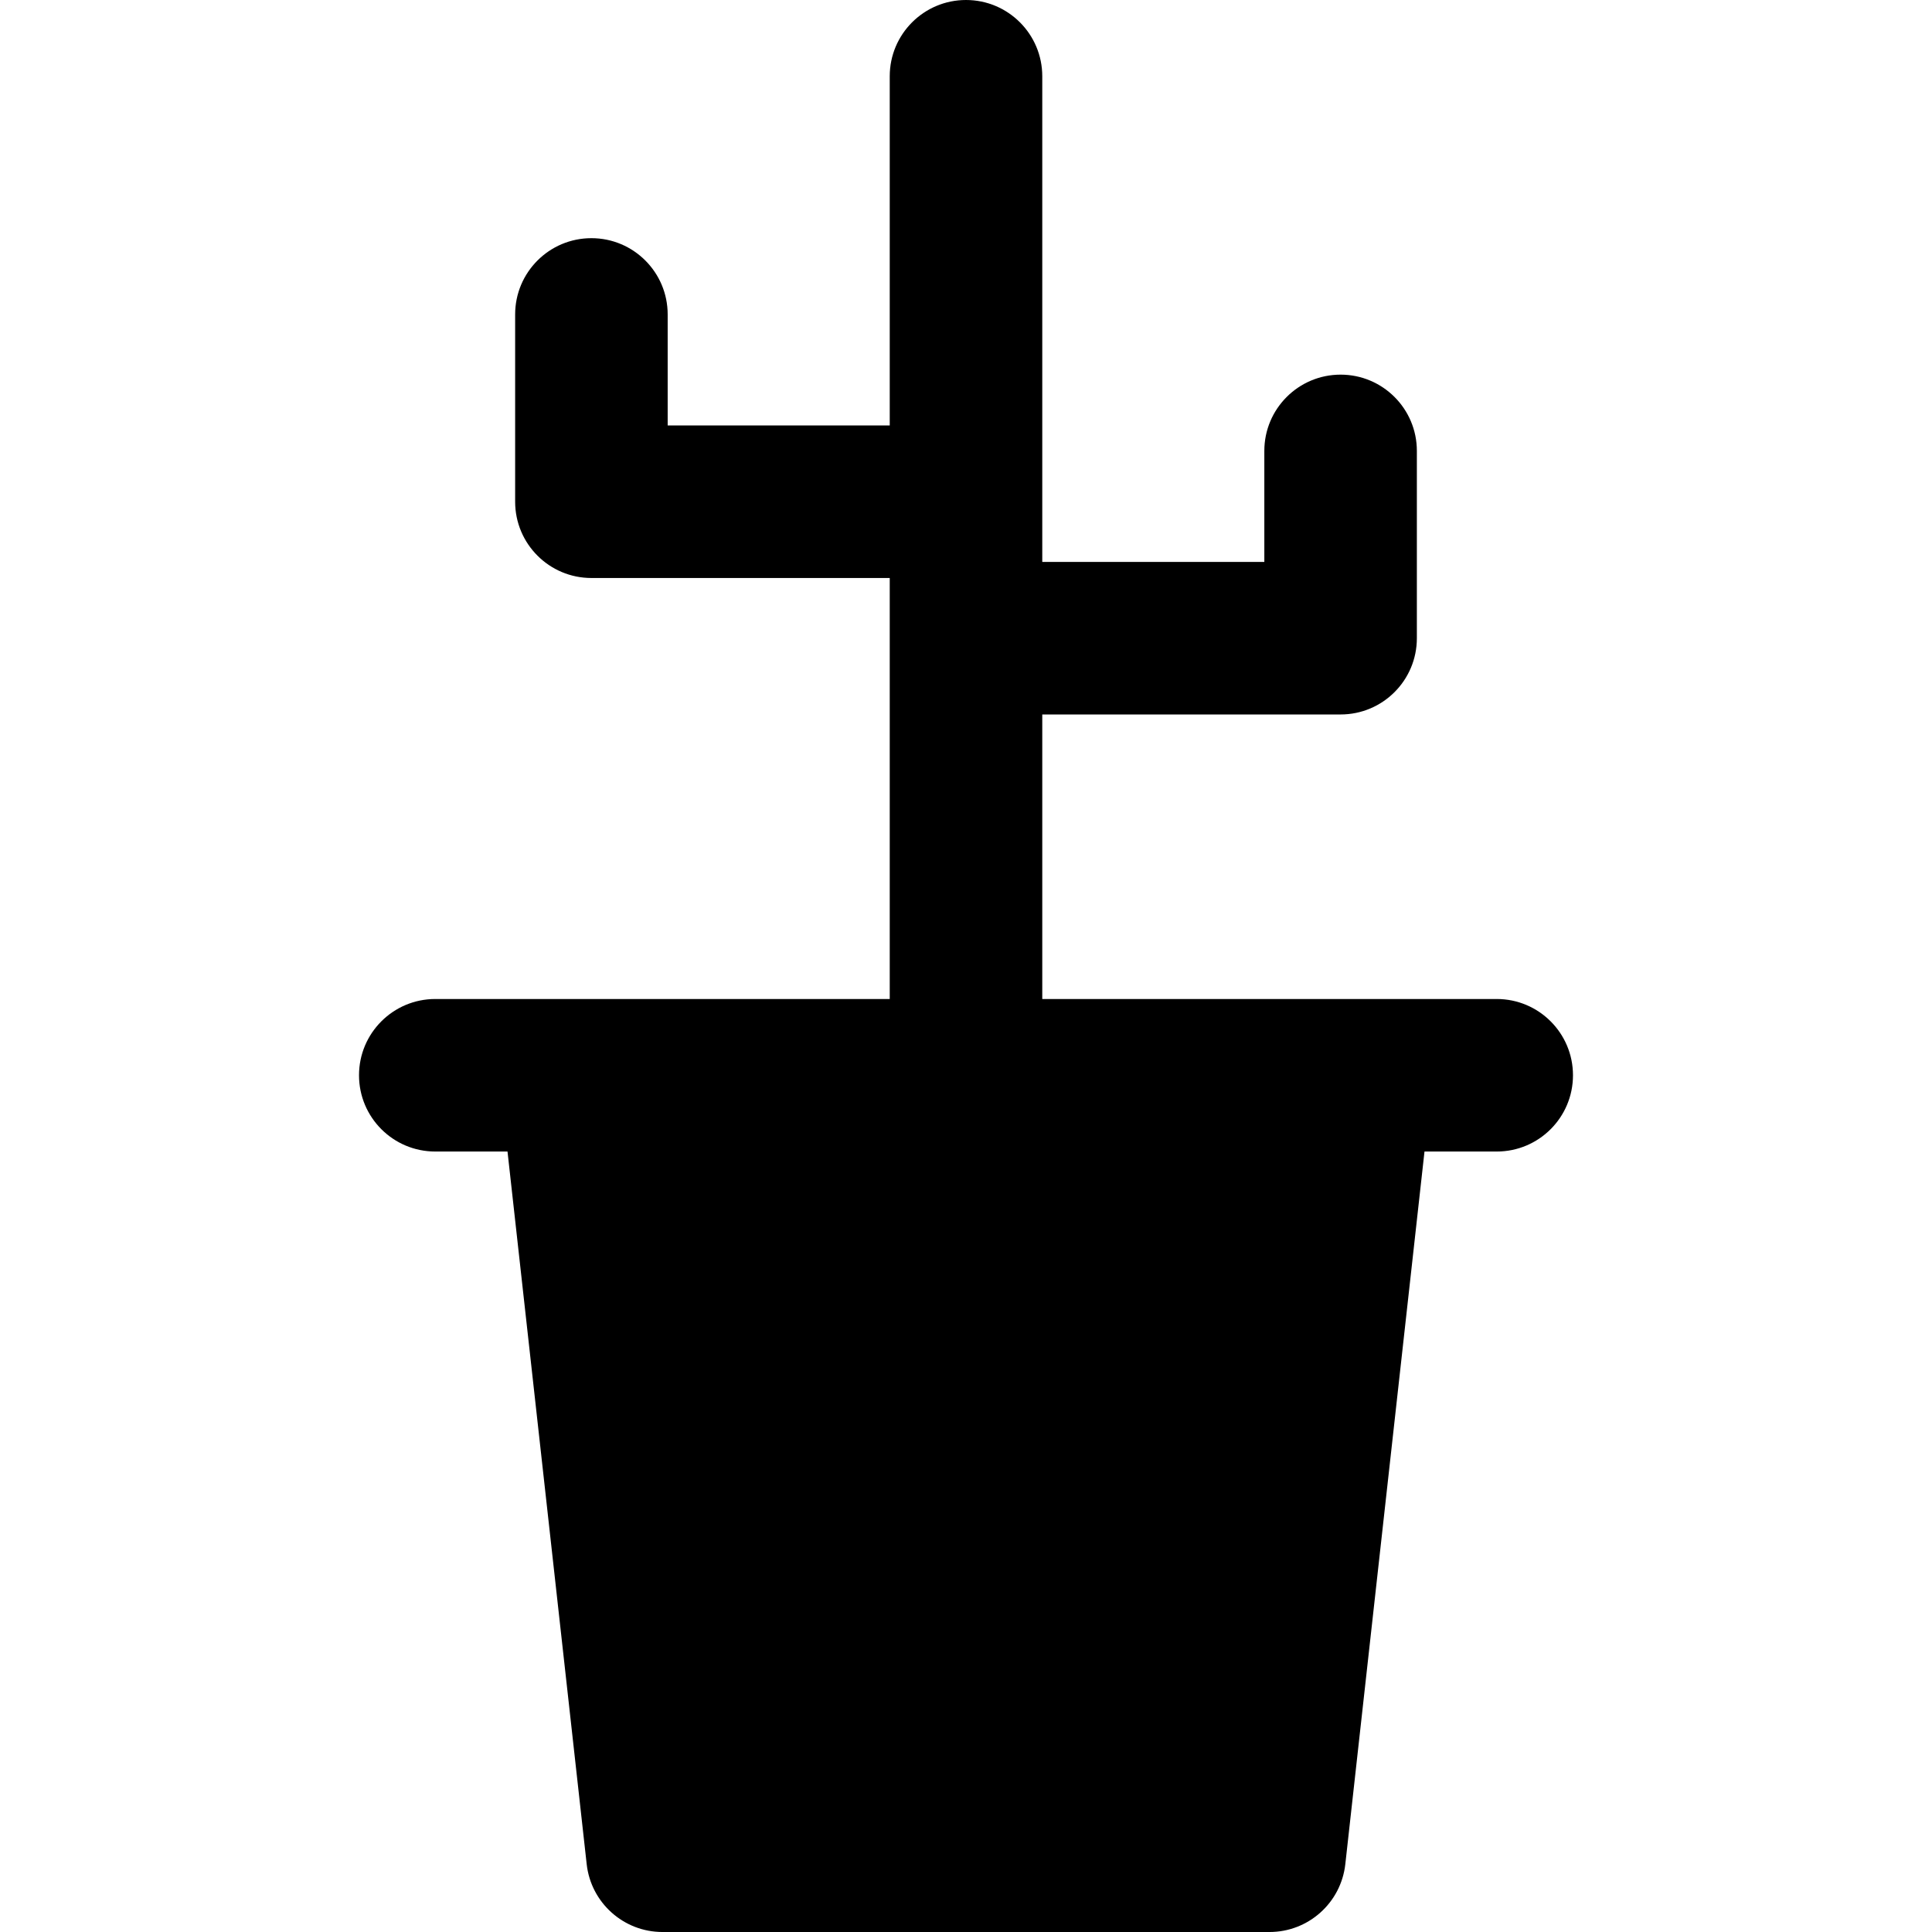 <?xml version="1.0" encoding="iso-8859-1"?>
<!-- Generator: Adobe Illustrator 19.0.0, SVG Export Plug-In . SVG Version: 6.00 Build 0)  -->
<svg version="1.1" id="Layer_1" xmlns="http://www.w3.org/2000/svg" xmlns:xlink="http://www.w3.org/1999/xlink" x="0px" y="0px"
	 viewBox="0 0 512 512" style="enable-background:new 0 0 512 512;" xml:space="preserve">
<g>
	<g>
		<path d="M396.648,264.746h-37.229h-83.207V189.34h79.06c11.162,0,20.211-9.049,20.211-20.211v-49.634
			c0-11.162-9.049-20.211-20.211-20.211s-20.211,9.049-20.211,20.211v29.424h-58.849v-15.954v-13.474V20.211
			C276.212,9.049,267.163,0,256.001,0c-11.162,0-20.211,9.049-20.211,20.211v92.544h-58.849V83.329
			c0-11.162-9.049-20.211-20.211-20.211c-11.162,0-20.211,9.049-20.211,20.211v49.636c0,11.162,9.049,20.211,20.211,20.211h79.06
			v15.954v95.616h-83.205h-37.231c-11.162,0-20.211,9.049-20.211,20.211s9.049,20.211,20.211,20.211h19.141l20.983,188.854
			c1.137,10.236,9.789,17.979,20.087,17.979h160.87c10.299,0,18.949-7.743,20.087-17.978l20.984-188.855h19.139
			c11.162,0,20.211-9.049,20.211-20.211C416.858,273.795,407.809,264.746,396.648,264.746z"/>
	</g>
</g>
<g>
</g>
<g>
</g>
<g>
</g>
<g>
</g>
<g>
</g>
<g>
</g>
<g>
</g>
<g>
</g>
<g>
</g>
<g>
</g>
<g>
</g>
<g>
</g>
<g>
</g>
<g>
</g>
<g>
</g>
</svg>
